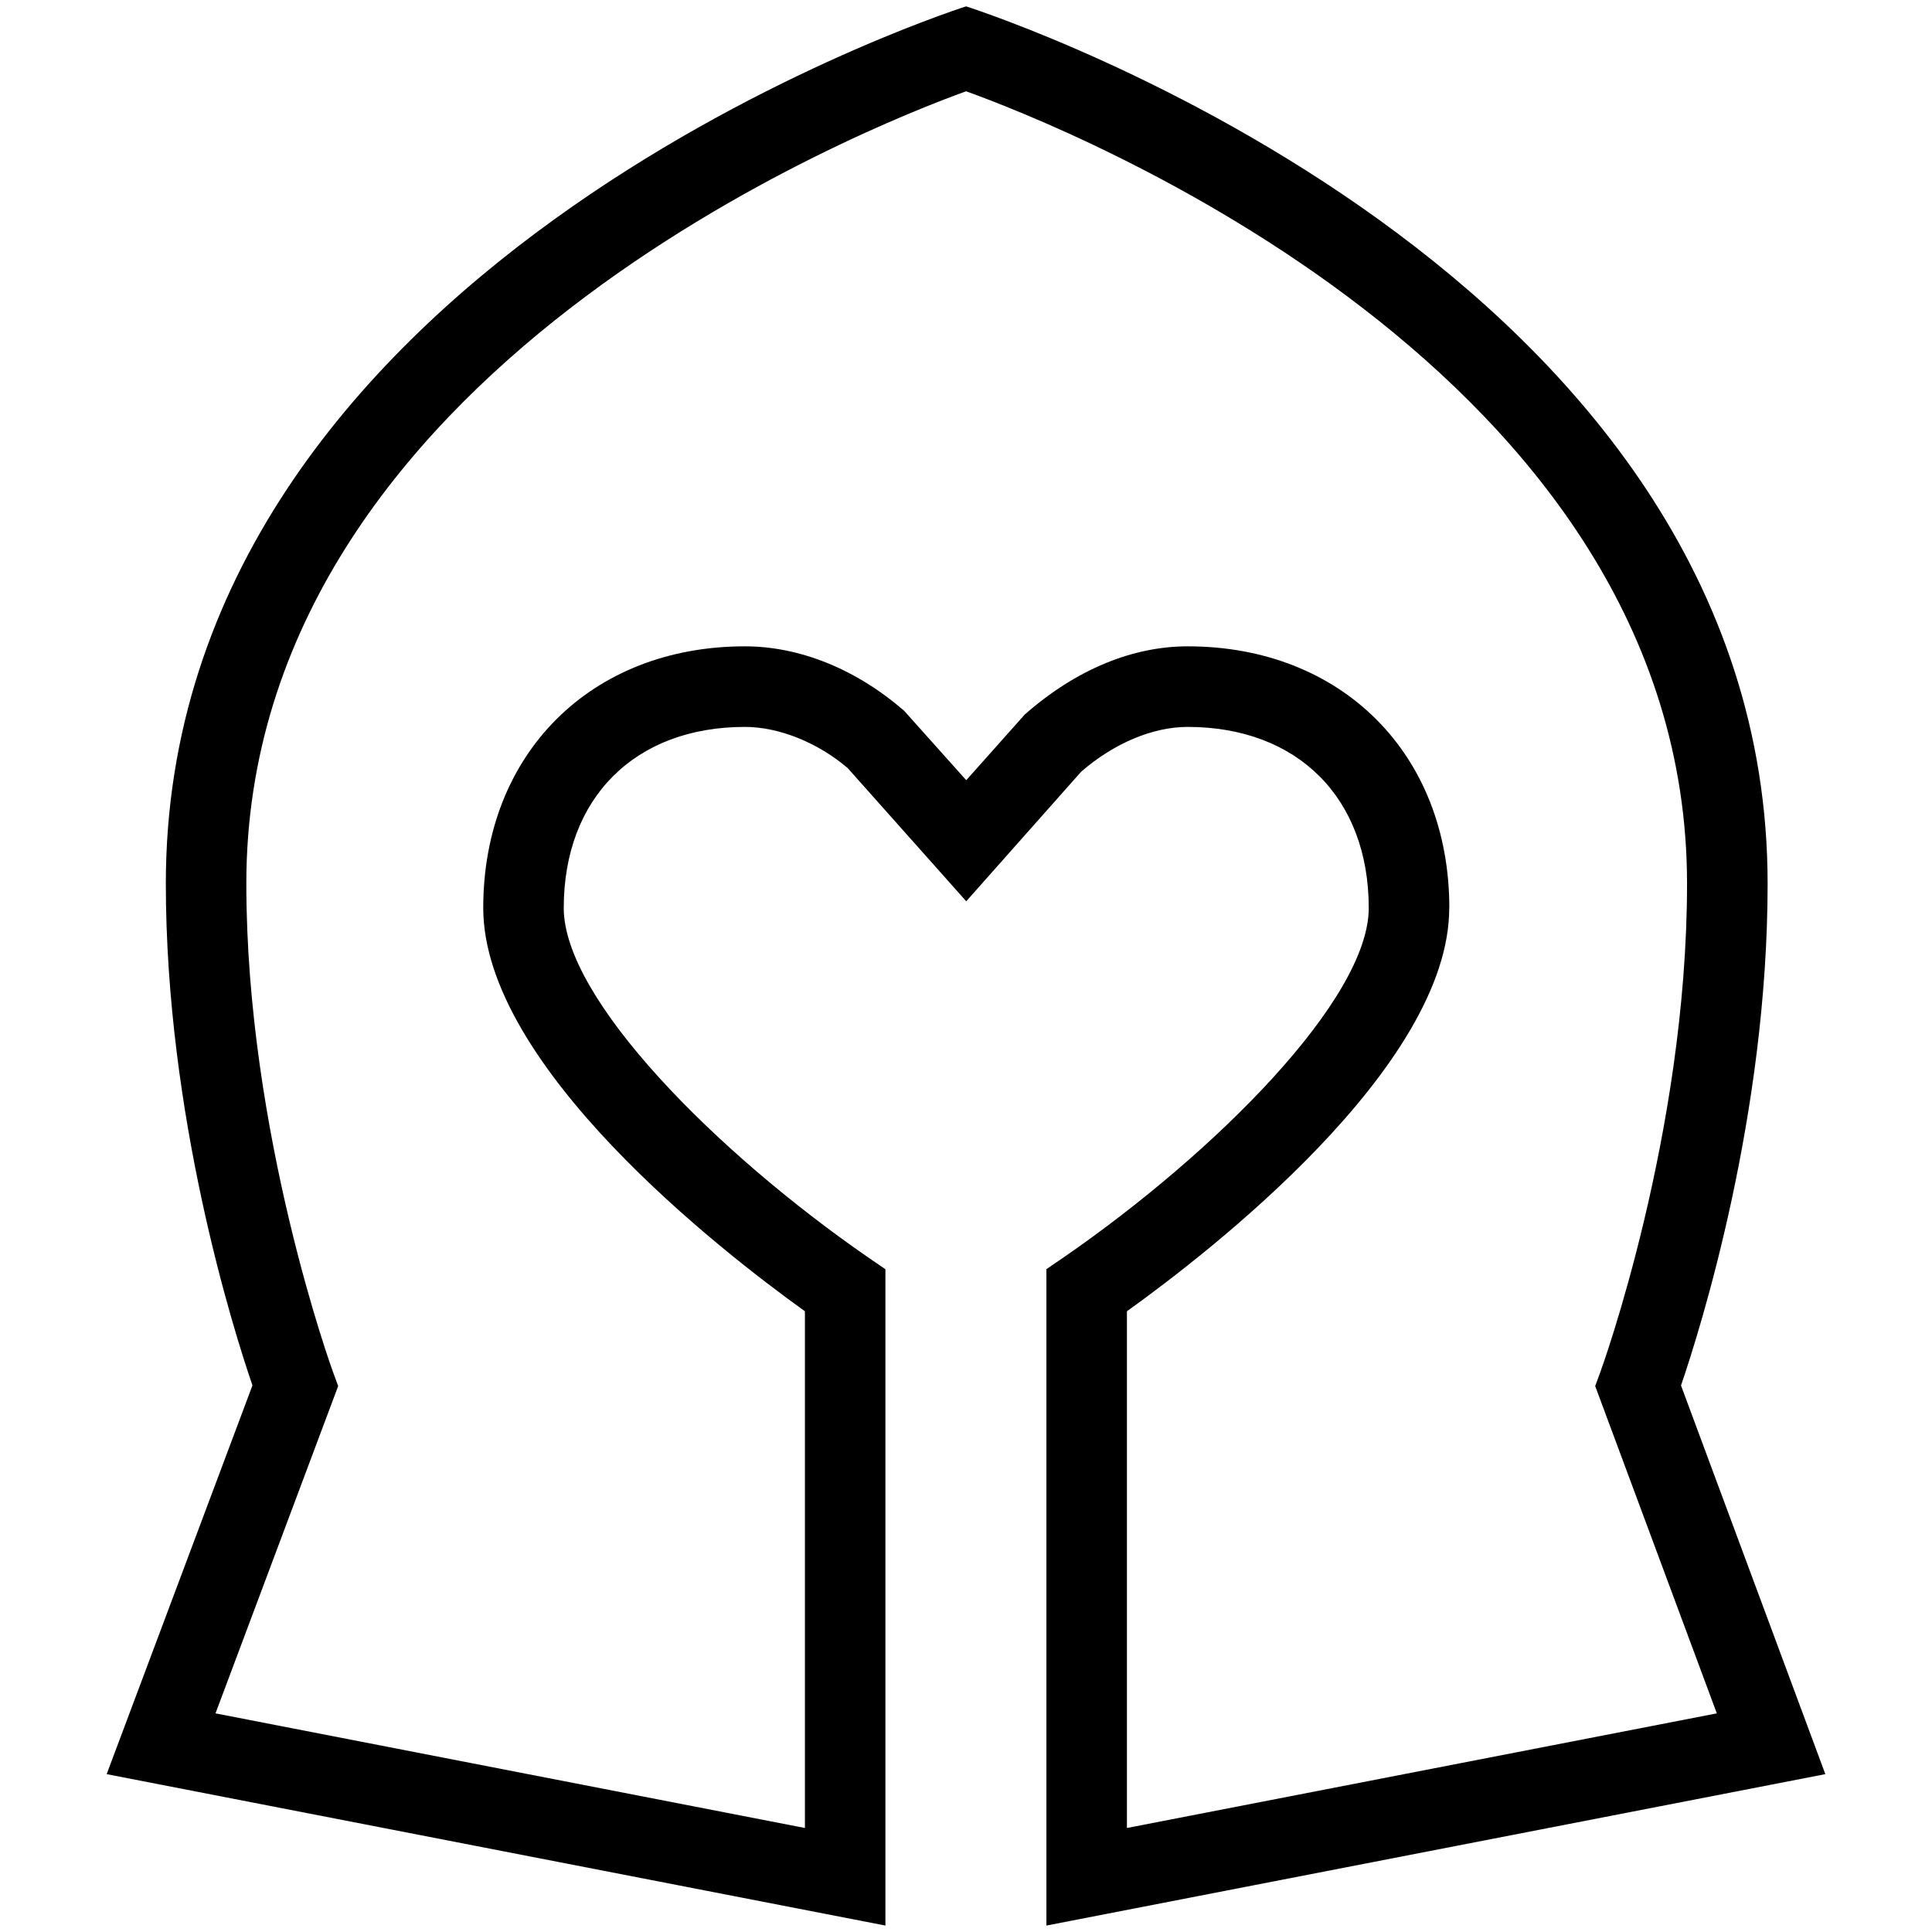 <?xml version="1.0" encoding="UTF-8"?>
<svg xmlns="http://www.w3.org/2000/svg" id="Layer_1" data-name="Layer 1" viewBox="0 0 24 24">
  <path d="M13.215,15.618l-.216,.148v8.154l9.676-1.881-1.793-4.828c.241-.704,1.076-3.357,1.076-6.234C21.957,3.384,12.401,.208,12.001,.079c-.4,.129-9.941,3.304-9.941,10.896,0,2.876,.834,5.53,1.076,6.235l-1.811,4.829,9.674,1.881V15.767l-.216-.148c-1.878-1.298-3.78-3.205-3.78-4.339,0-1.367,.883-2.25,2.25-2.25,.434,0,.916,.203,1.277,.511l1.473,1.655,1.428-1.61c.407-.353,.889-.556,1.322-.556,1.367,0,2.25,.883,2.25,2.25,0,1.132-1.906,3.039-3.789,4.339Zm4.789-4.339c0-1.913-1.336-3.25-3.25-3.25-.681,0-1.383,.284-2.023,.846l-.728,.817-.771-.862c-.595-.517-1.297-.801-1.979-.801-1.914,0-3.25,1.337-3.25,3.25,0,1.974,2.976,4.278,3.996,5.01v6.419l-7.322-1.424,1.524-4.066-.064-.174c-.011-.029-1.077-2.963-1.077-6.068C3.06,4.611,10.805,1.565,12.001,1.134c1.198,.431,8.956,3.469,8.956,9.844,0,3.105-1.066,6.037-1.077,6.066l-.064,.174,1.511,4.066-7.328,1.424v-6.419c1.021-.732,4.004-3.038,4.004-5.01Z"/>
</svg>
